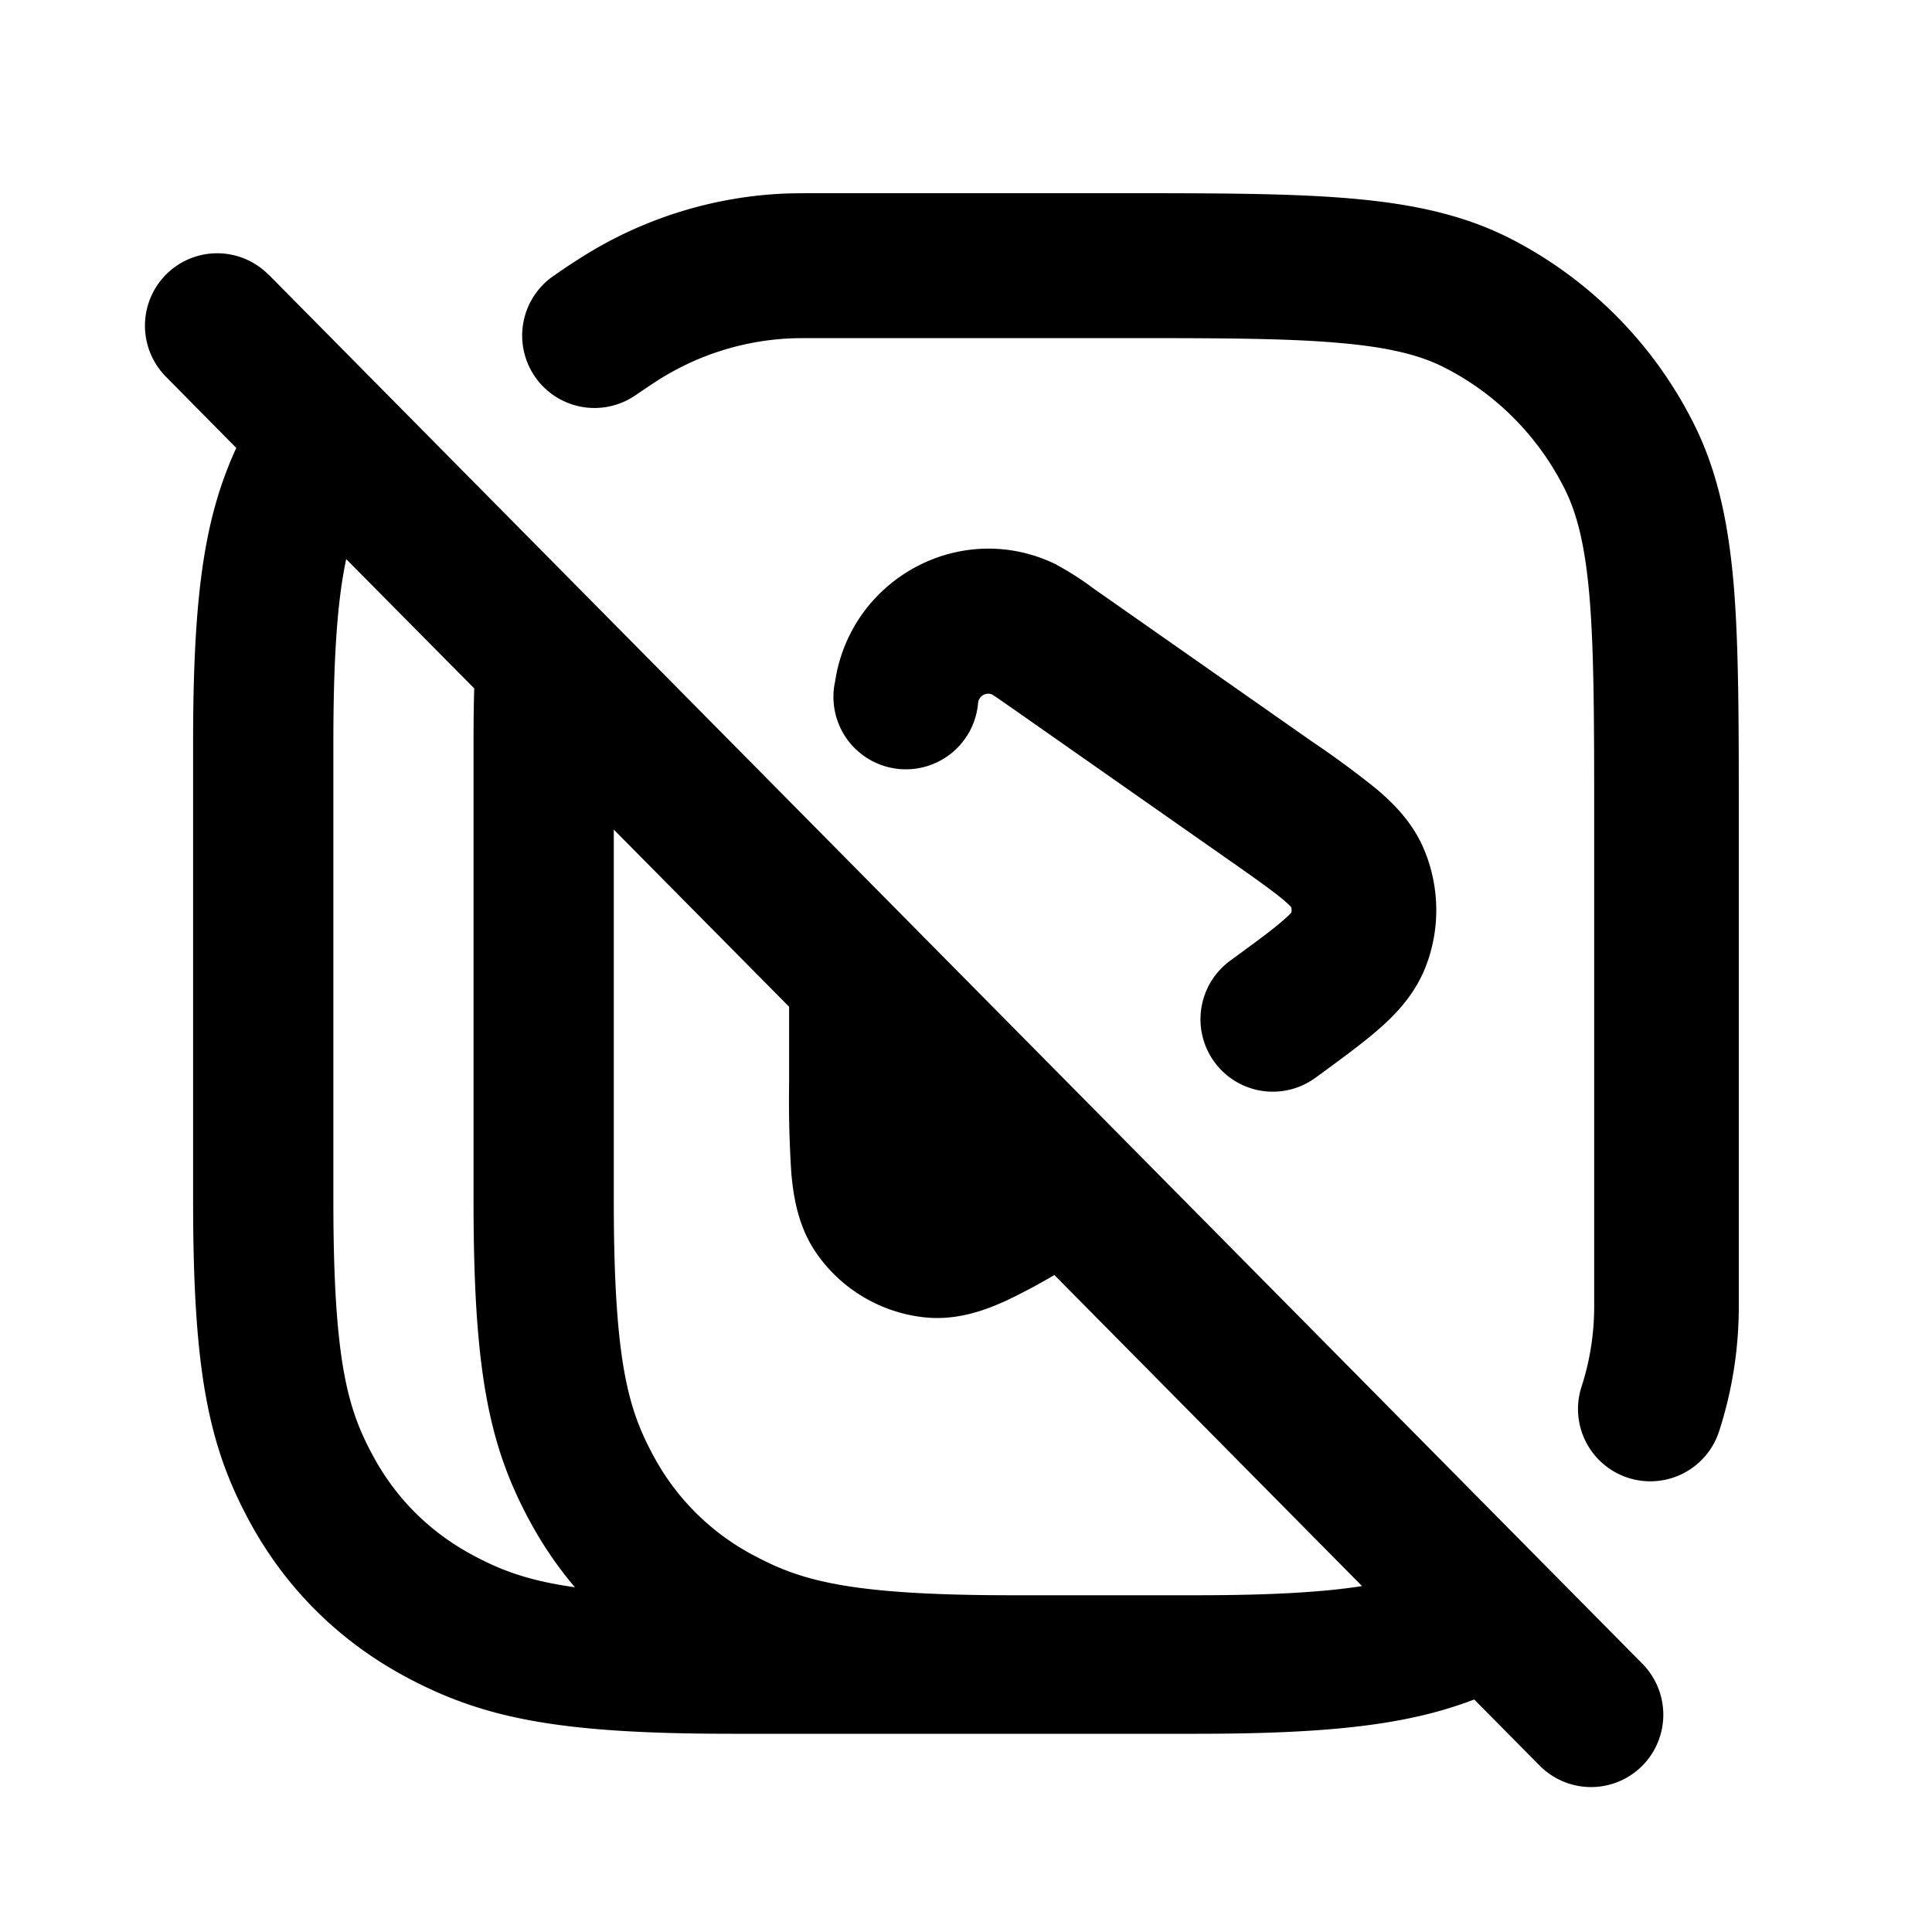 <svg xmlns="http://www.w3.org/2000/svg" width="20" height="20" fill="currentColor" viewBox="0 0 20 20"><path fill-rule="evenodd" d="M8.519 2h-.022c-.189 0-.314 0-.439.007a4.284 4.284 0 0 0-1.935.593 6.276 6.276 0 0 0-.369.24l-.018.012a.75.75 0 0 0-.203 1.04.748.748 0 0 0 1.039.204c.18-.122.247-.167.313-.205.384-.228.816-.36 1.26-.386.076-.005.156-.005.374-.005h3.03c1.01 0 1.723 0 2.28.047.547.045.877.13 1.134.263.53.272.961.708 1.232 1.246.132.262.217.598.262 1.153.045.564.046 1.285.046 2.307v5.006c0 .284-.044.565-.131.833a.748.748 0 1 0 1.424.462c.135-.417.204-.854.204-1.295V8.483c0-.981 0-1.763-.05-2.395-.053-.646-.163-1.2-.419-1.708a4.334 4.334 0 0 0-1.883-1.904c-.505-.26-1.056-.371-1.697-.424C13.326 2 12.551 2 11.581 2H8.52Zm-5.739.844a.747.747 0 0 0-1.058-.005.751.751 0 0 0-.005 1.06l.729.738c-.324.705-.447 1.49-.447 3.047v4.747c0 1.756.157 2.53.582 3.315.378.7.938 1.253 1.646 1.627.795.42 1.578.575 3.355.575h4.803c1.425 0 2.21-.1 2.876-.355l.678.685a.748.748 0 0 0 1.058.005.751.751 0 0 0 .005-1.06L2.78 2.842ZM14.1 16.419l-3.185-3.22a6.63 6.63 0 0 1-.466.25c-.233.11-.537.225-.88.188a1.565 1.565 0 0 1-1.11-.653c-.191-.27-.244-.578-.267-.837a11.551 11.551 0 0 1-.023-.946v-.779L6.354 8.588v3.843c0 1.675.154 2.165.41 2.639a2.5 2.5 0 0 0 1.051 1.038c.48.254.976.406 2.67.406h1.9c.794 0 1.325-.034 1.715-.095ZM4.909 7.126 3.584 5.788c-.086.4-.133.964-.133 1.896v4.747c0 1.675.153 2.165.41 2.639.243.45.596.798 1.05 1.038.271.143.547.254 1.04.323a3.996 3.996 0 0 1-.467-.685c-.425-.785-.582-1.56-.582-3.316V7.684c0-.198.002-.383.007-.558Zm6.03-1.28c-.981-.484-2.132.137-2.294 1.208a.75.75 0 1 0 1.48.224.106.106 0 0 1 .145-.089l.032.021c.04.026.091.063.174.12l2.25 1.576c.28.196.447.315.561.41.045.039.07.063.08.076a.122.122 0 0 1 .001.055.859.859 0 0 1-.08.076c-.111.099-.277.22-.553.422a.751.751 0 0 0-.164 1.048.748.748 0 0 0 1.045.165l.025-.018c.243-.178.465-.34.634-.488.178-.156.373-.36.484-.646.15-.386.145-.816-.012-1.2-.115-.283-.314-.483-.495-.636a9.525 9.525 0 0 0-.644-.476l-.025-.017-2.25-1.576-.036-.026a3.006 3.006 0 0 0-.359-.228Z" clip-rule="evenodd"/></svg>
